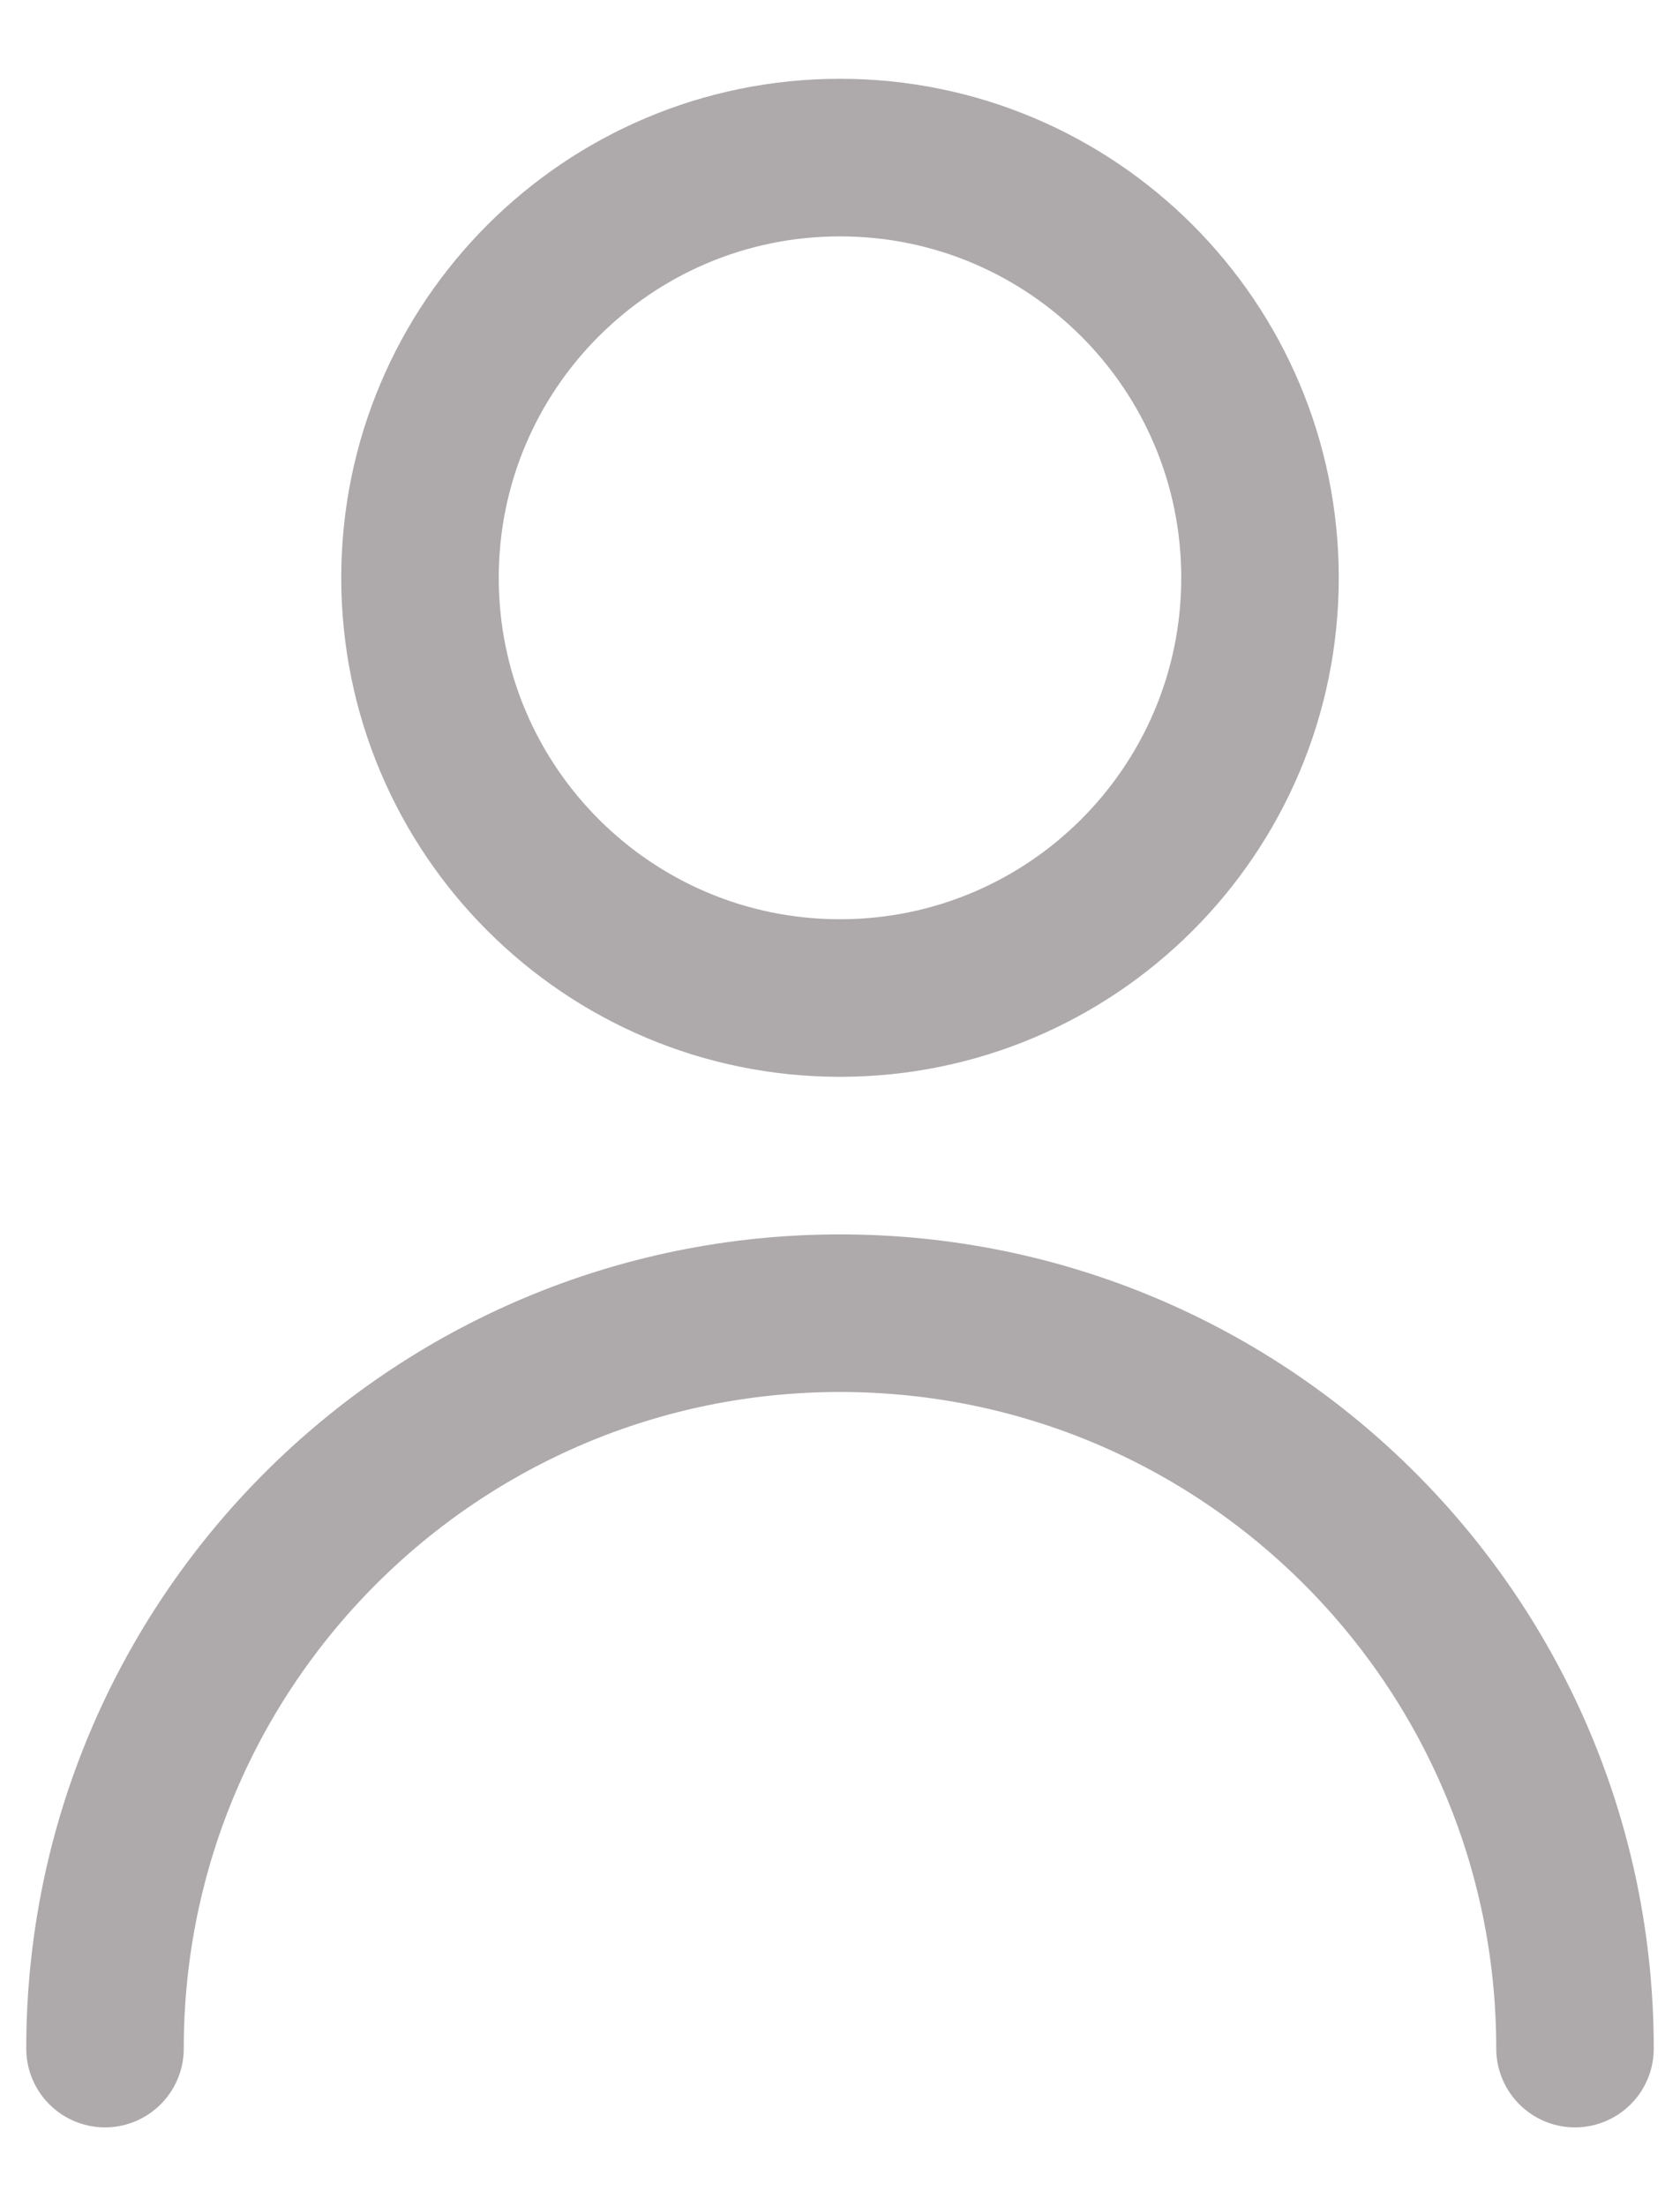<svg width="16" height="21" viewBox="0 0 16 21" fill="none" xmlns="http://www.w3.org/2000/svg">
<path d="M15 19.5C15 15.634 11.866 12.5 8 12.5C4.134 12.5 1 15.634 1 19.5M8 9.5C5.791 9.5 4 7.709 4 5.5C4 3.291 5.791 1.5 8 1.5C10.209 1.5 12 3.291 12 5.5C12 7.709 10.209 9.5 8 9.5Z" stroke="#AEAAAB" stroke-width="1.5" stroke-linecap="round" stroke-linejoin="round"/>
</svg>
